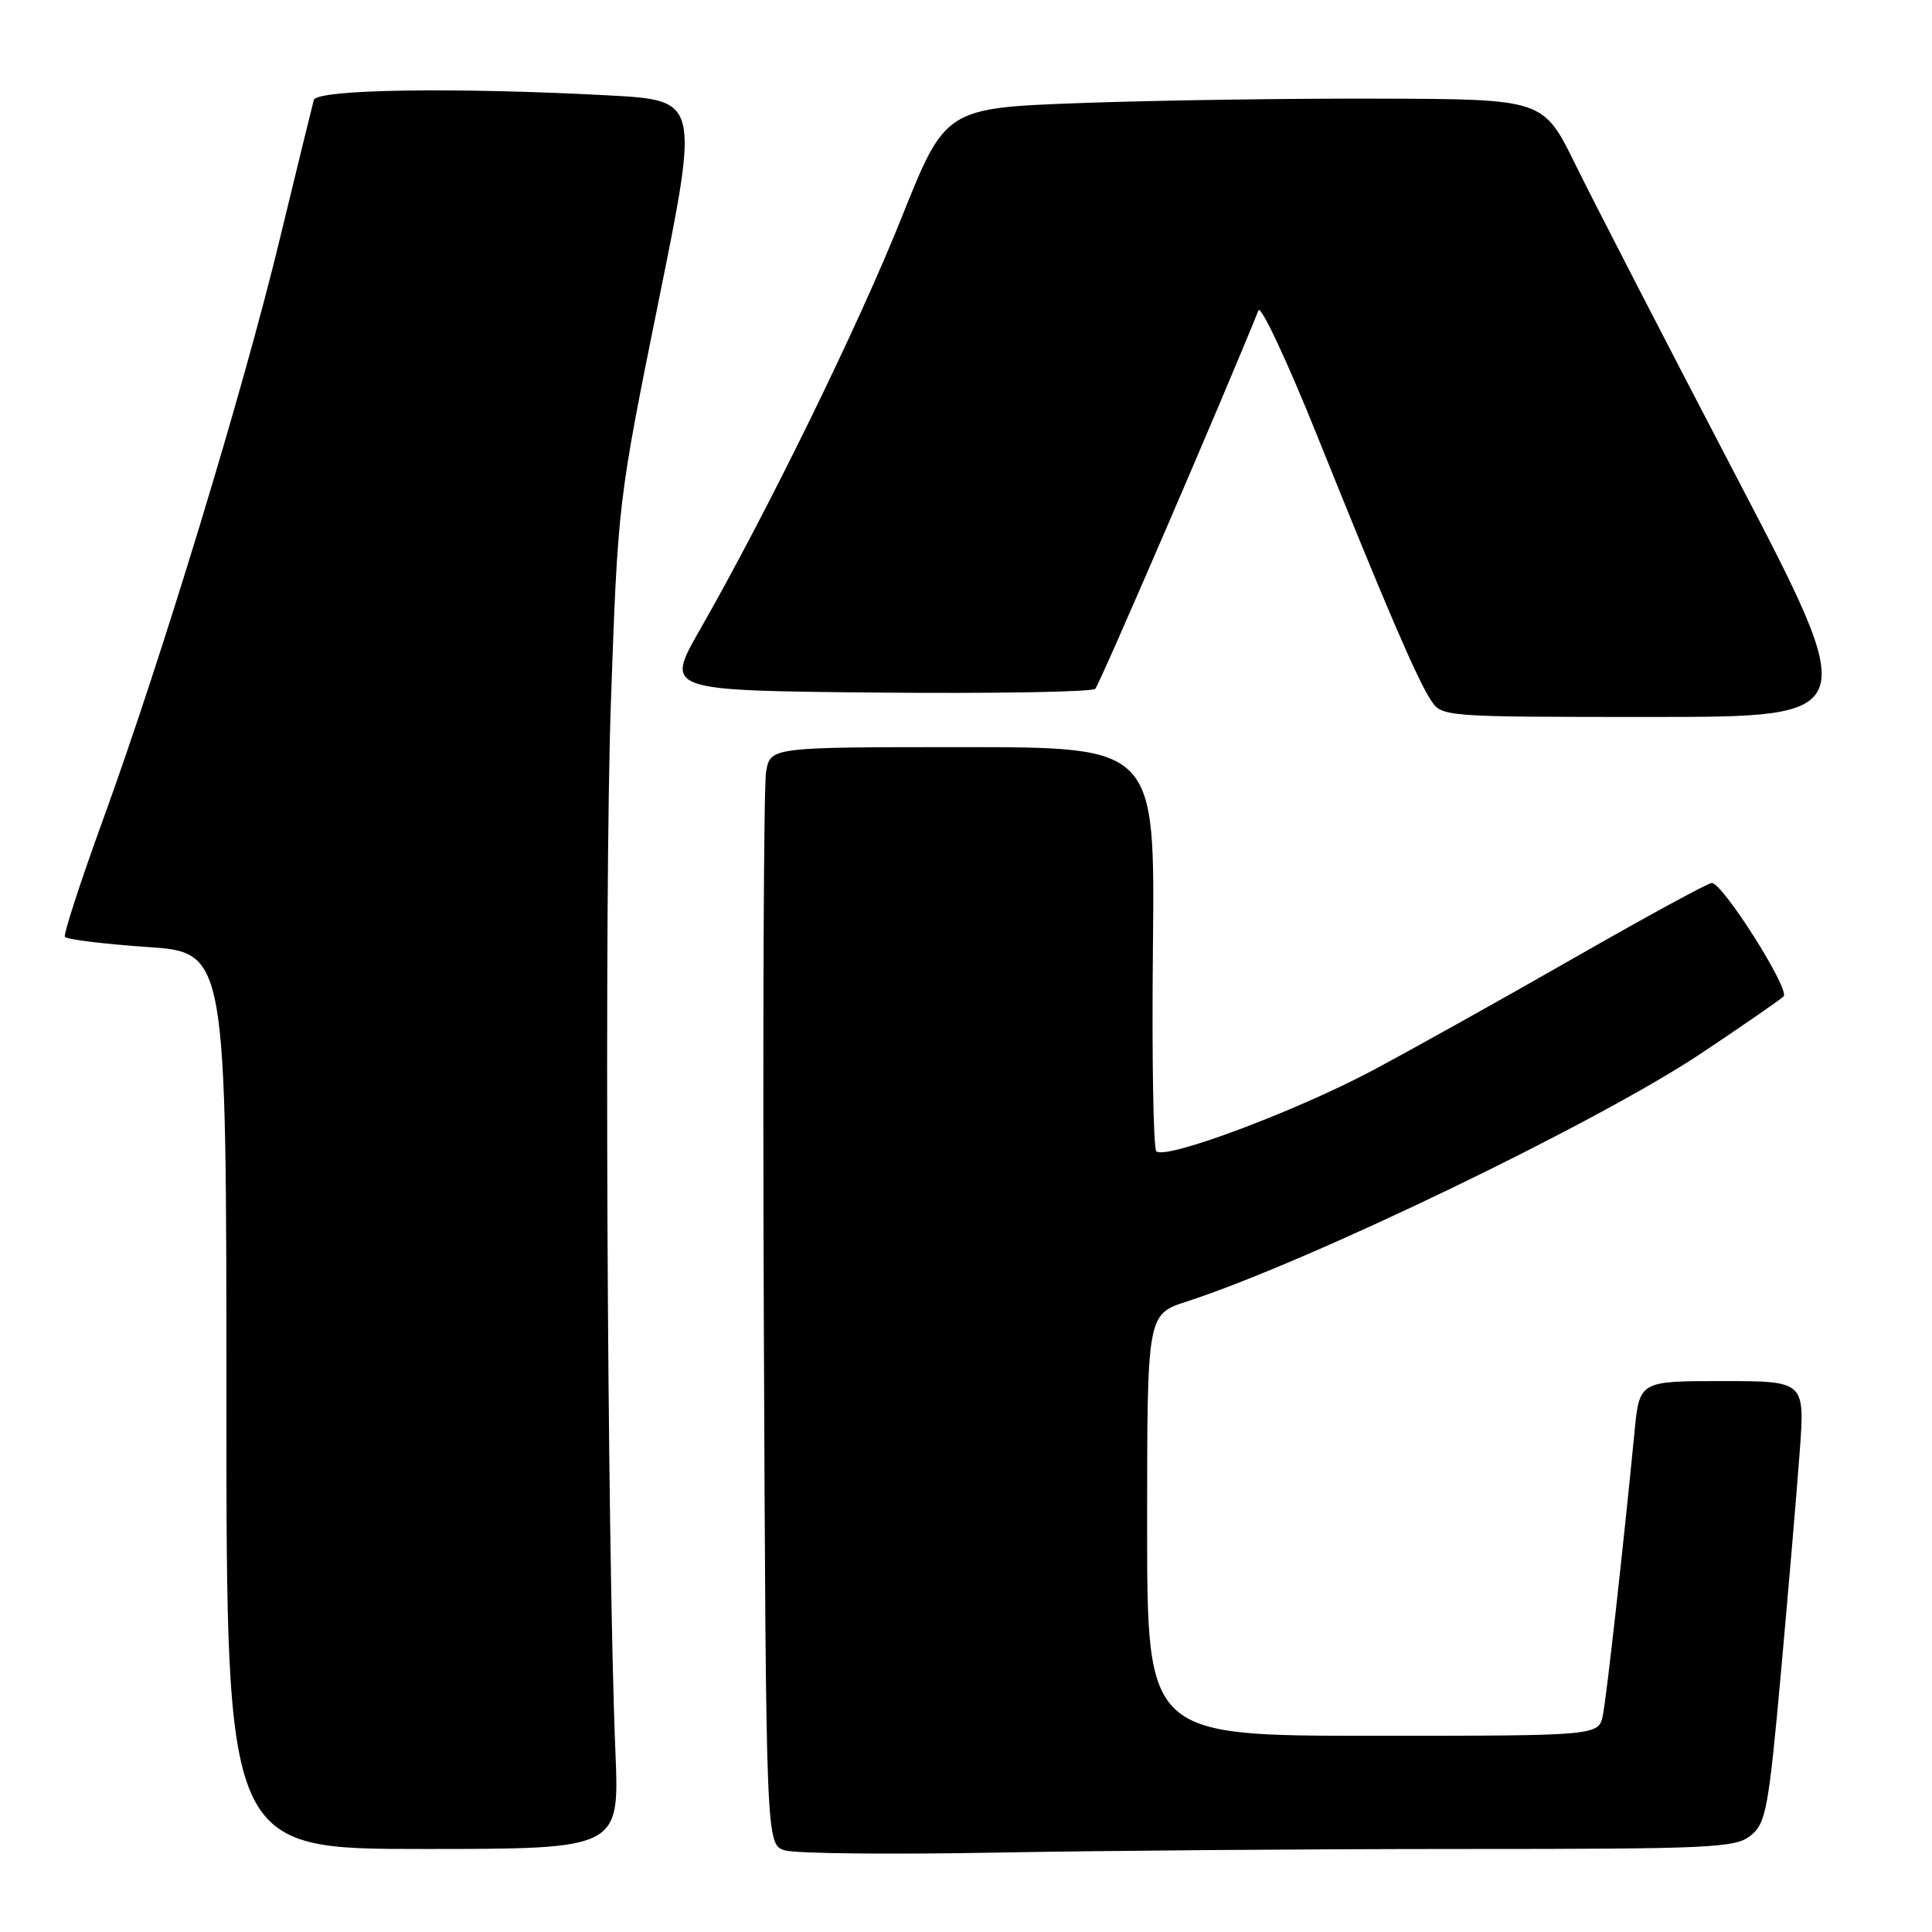 <?xml version="1.0" encoding="UTF-8" standalone="no"?>
<!DOCTYPE svg PUBLIC "-//W3C//DTD SVG 1.1//EN" "http://www.w3.org/Graphics/SVG/1.1/DTD/svg11.dtd" >
<svg xmlns="http://www.w3.org/2000/svg" xmlns:xlink="http://www.w3.org/1999/xlink" version="1.1" viewBox="0 0 256 256">
 <g >
 <path fill="currentColor"
d=" M 193.55 245.00 C 226.86 245.00 229.96 244.86 231.99 243.21 C 234.00 241.58 234.35 239.69 236.00 221.46 C 236.99 210.48 238.11 197.34 238.48 192.25 C 239.15 183.00 239.15 183.00 228.19 183.00 C 217.23 183.00 217.23 183.00 216.58 189.75 C 215.06 205.31 212.90 224.69 212.39 227.25 C 211.84 230.00 211.84 230.00 181.92 230.00 C 152.00 230.00 152.00 230.00 152.00 202.08 C 152.00 174.16 152.00 174.16 157.25 172.46 C 173.47 167.19 211.79 148.69 225.50 139.52 C 231.00 135.85 235.88 132.47 236.33 132.03 C 237.24 131.16 228.28 117.00 226.82 117.00 C 226.33 117.00 218.19 121.43 208.72 126.85 C 199.25 132.27 187.22 138.99 182.00 141.77 C 171.80 147.22 154.40 153.73 153.22 152.55 C 152.82 152.15 152.62 139.94 152.77 125.41 C 153.04 99.00 153.04 99.00 127.57 99.00 C 102.09 99.00 102.09 99.00 101.51 102.25 C 101.19 104.04 101.06 136.75 101.21 174.95 C 101.50 244.41 101.50 244.41 104.00 245.18 C 105.38 245.61 117.94 245.74 131.91 245.48 C 145.89 245.22 173.63 245.00 193.55 245.00 Z  M 81.55 232.25 C 80.43 204.95 80.05 118.17 80.95 93.00 C 81.88 66.59 81.90 66.41 87.27 39.89 C 92.66 13.29 92.66 13.29 80.67 12.64 C 60.25 11.55 41.99 11.83 41.58 13.25 C 41.39 13.94 39.35 22.27 37.05 31.77 C 32.20 51.84 21.50 86.99 13.69 108.50 C 10.69 116.75 8.40 123.78 8.60 124.13 C 8.80 124.48 13.70 125.08 19.48 125.48 C 30.00 126.19 30.00 126.19 30.00 185.60 C 30.00 245.00 30.00 245.00 56.04 245.00 C 82.07 245.00 82.07 245.00 81.55 232.25 Z  M 229.86 62.75 C 220.60 45.01 211.10 26.59 208.76 21.82 C 204.50 13.14 204.50 13.14 182.91 13.07 C 171.04 13.03 153.21 13.29 143.30 13.65 C 125.27 14.31 125.27 14.31 119.44 28.90 C 113.70 43.25 101.71 67.76 92.71 83.50 C 88.14 91.50 88.14 91.50 116.25 91.77 C 131.72 91.91 144.71 91.69 145.13 91.27 C 145.70 90.70 162.40 51.98 166.75 41.13 C 167.06 40.38 170.54 47.81 174.49 57.63 C 183.70 80.53 187.75 89.94 189.58 92.75 C 191.04 94.99 191.12 95.00 218.88 95.00 C 246.71 95.00 246.71 95.00 229.86 62.75 Z "/>
</g>
</svg>